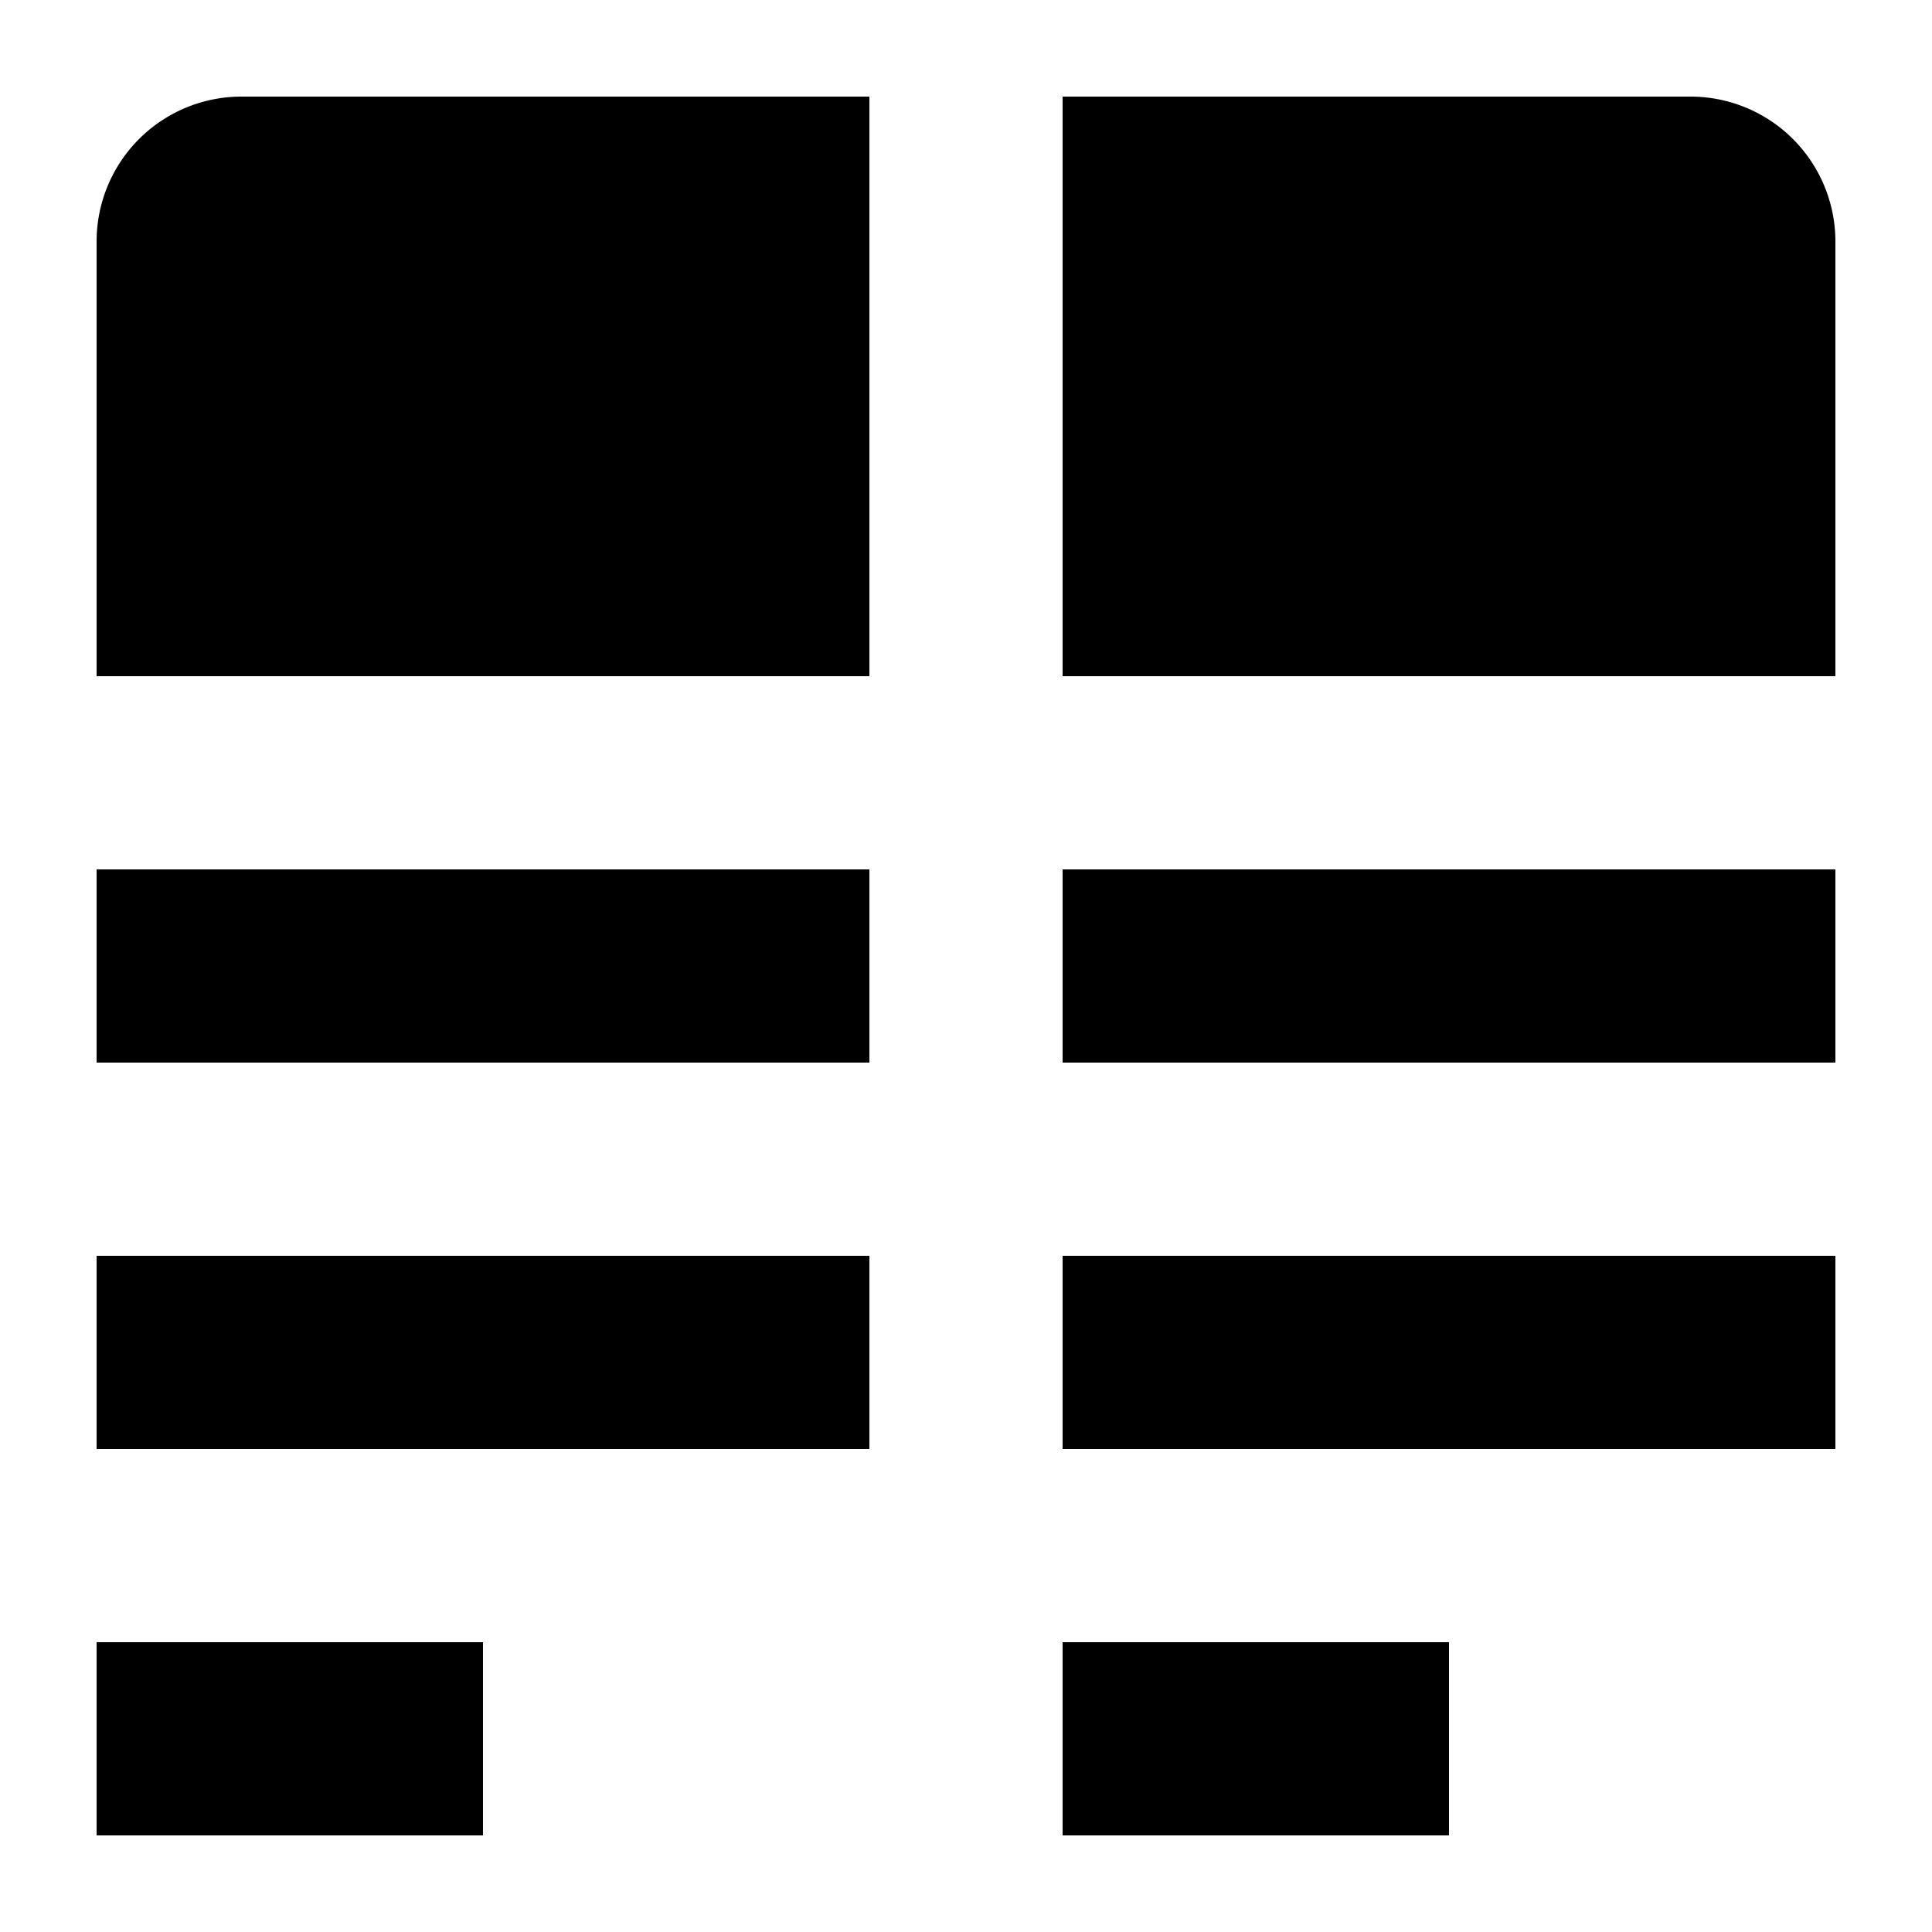 <svg width="1em" height="1em" viewBox="0 0 20 20" xmlns="http://www.w3.org/2000/svg"><path fill="currentColor" d="M9 7v-6h-6.5a1.5 1.5 0 0 0-1.5 1.5v4.5h8zm10-4.5a1.5 1.5 0 0 0-1.5-1.5h-6.5v6h8v-4.5zm-18 6.5h8v2h-8v-2zm18 0h-8v2h8v-2zm-18 4h8v2h-8v-2zm18 0h-8v2h8v-2zm-18 4h4v2h-4v-2zm14 0h-4v2h4v-2z"/></svg>